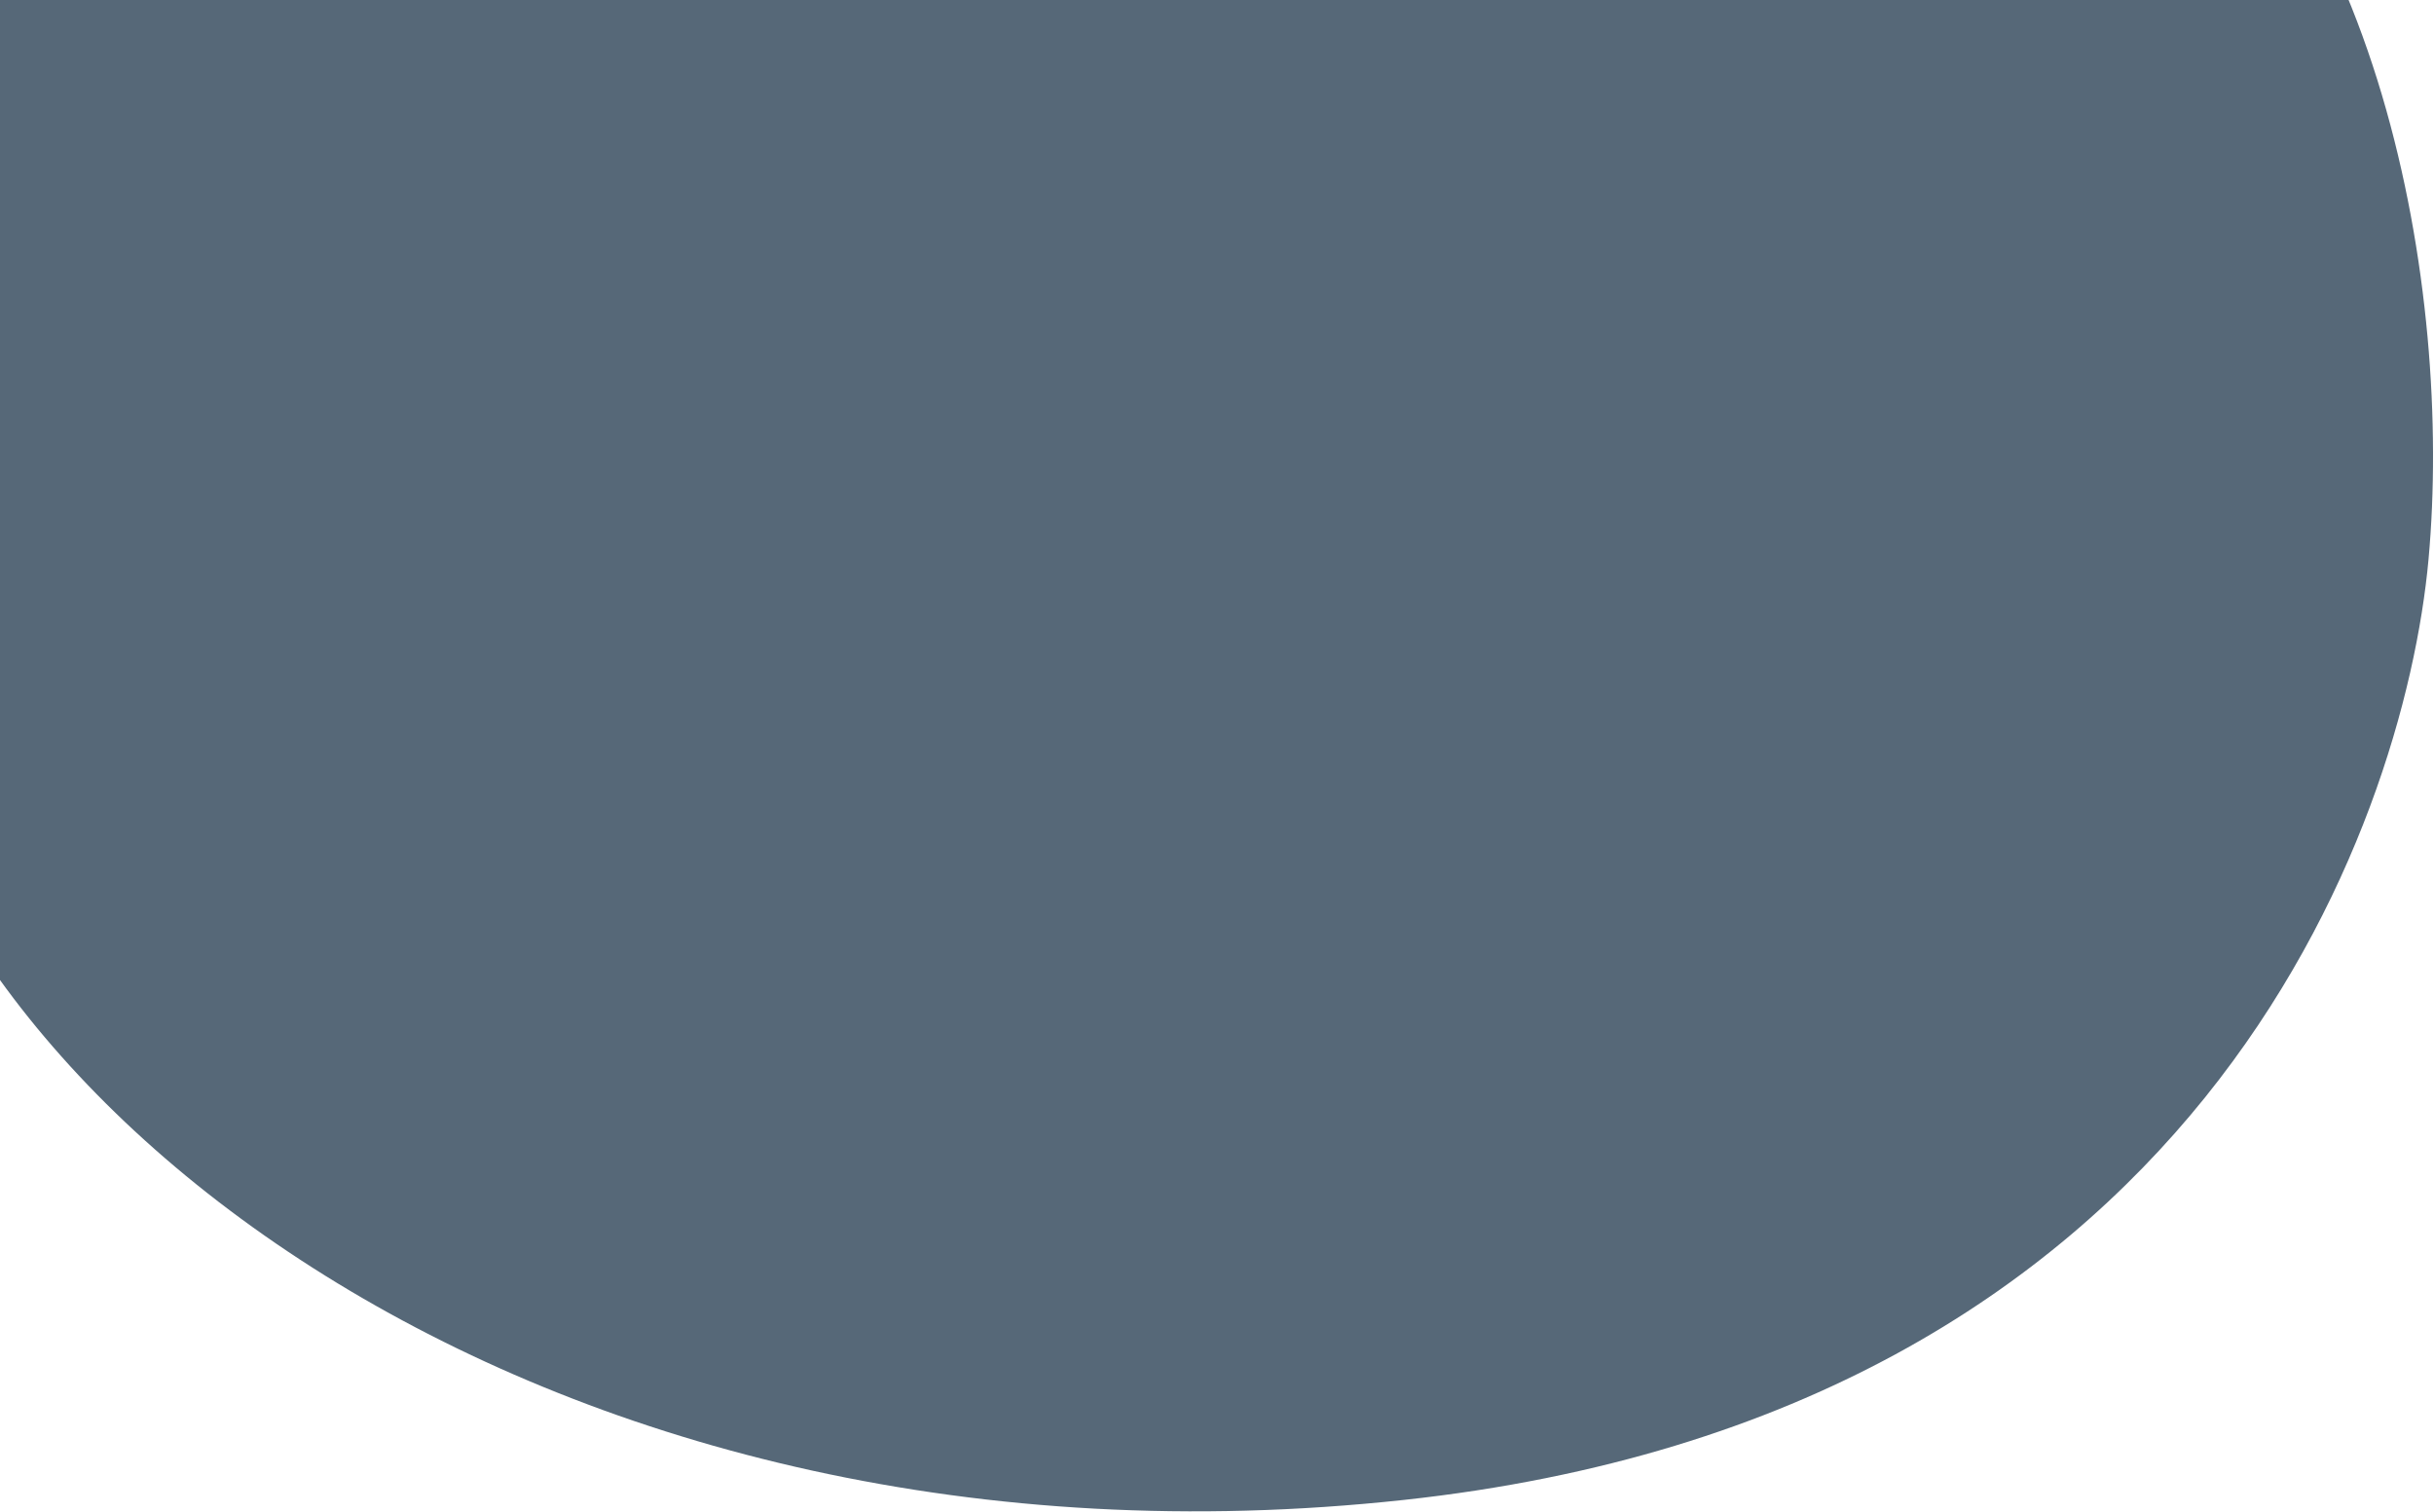 <svg width="1460" height="907" viewBox="0 0 1460 907" fill="none" xmlns="http://www.w3.org/2000/svg">
<path d="M841.896 899.731C330.296 955.094 -44.798 663.161 -77.488 404.261V-177.469H1272.07C1429.05 -75.945 1471.31 174.96 1456.73 335.34C1442.15 495.72 1318.61 848.143 841.896 899.731Z" fill="#1C344A" fill-opacity="0.74"/>
</svg>
